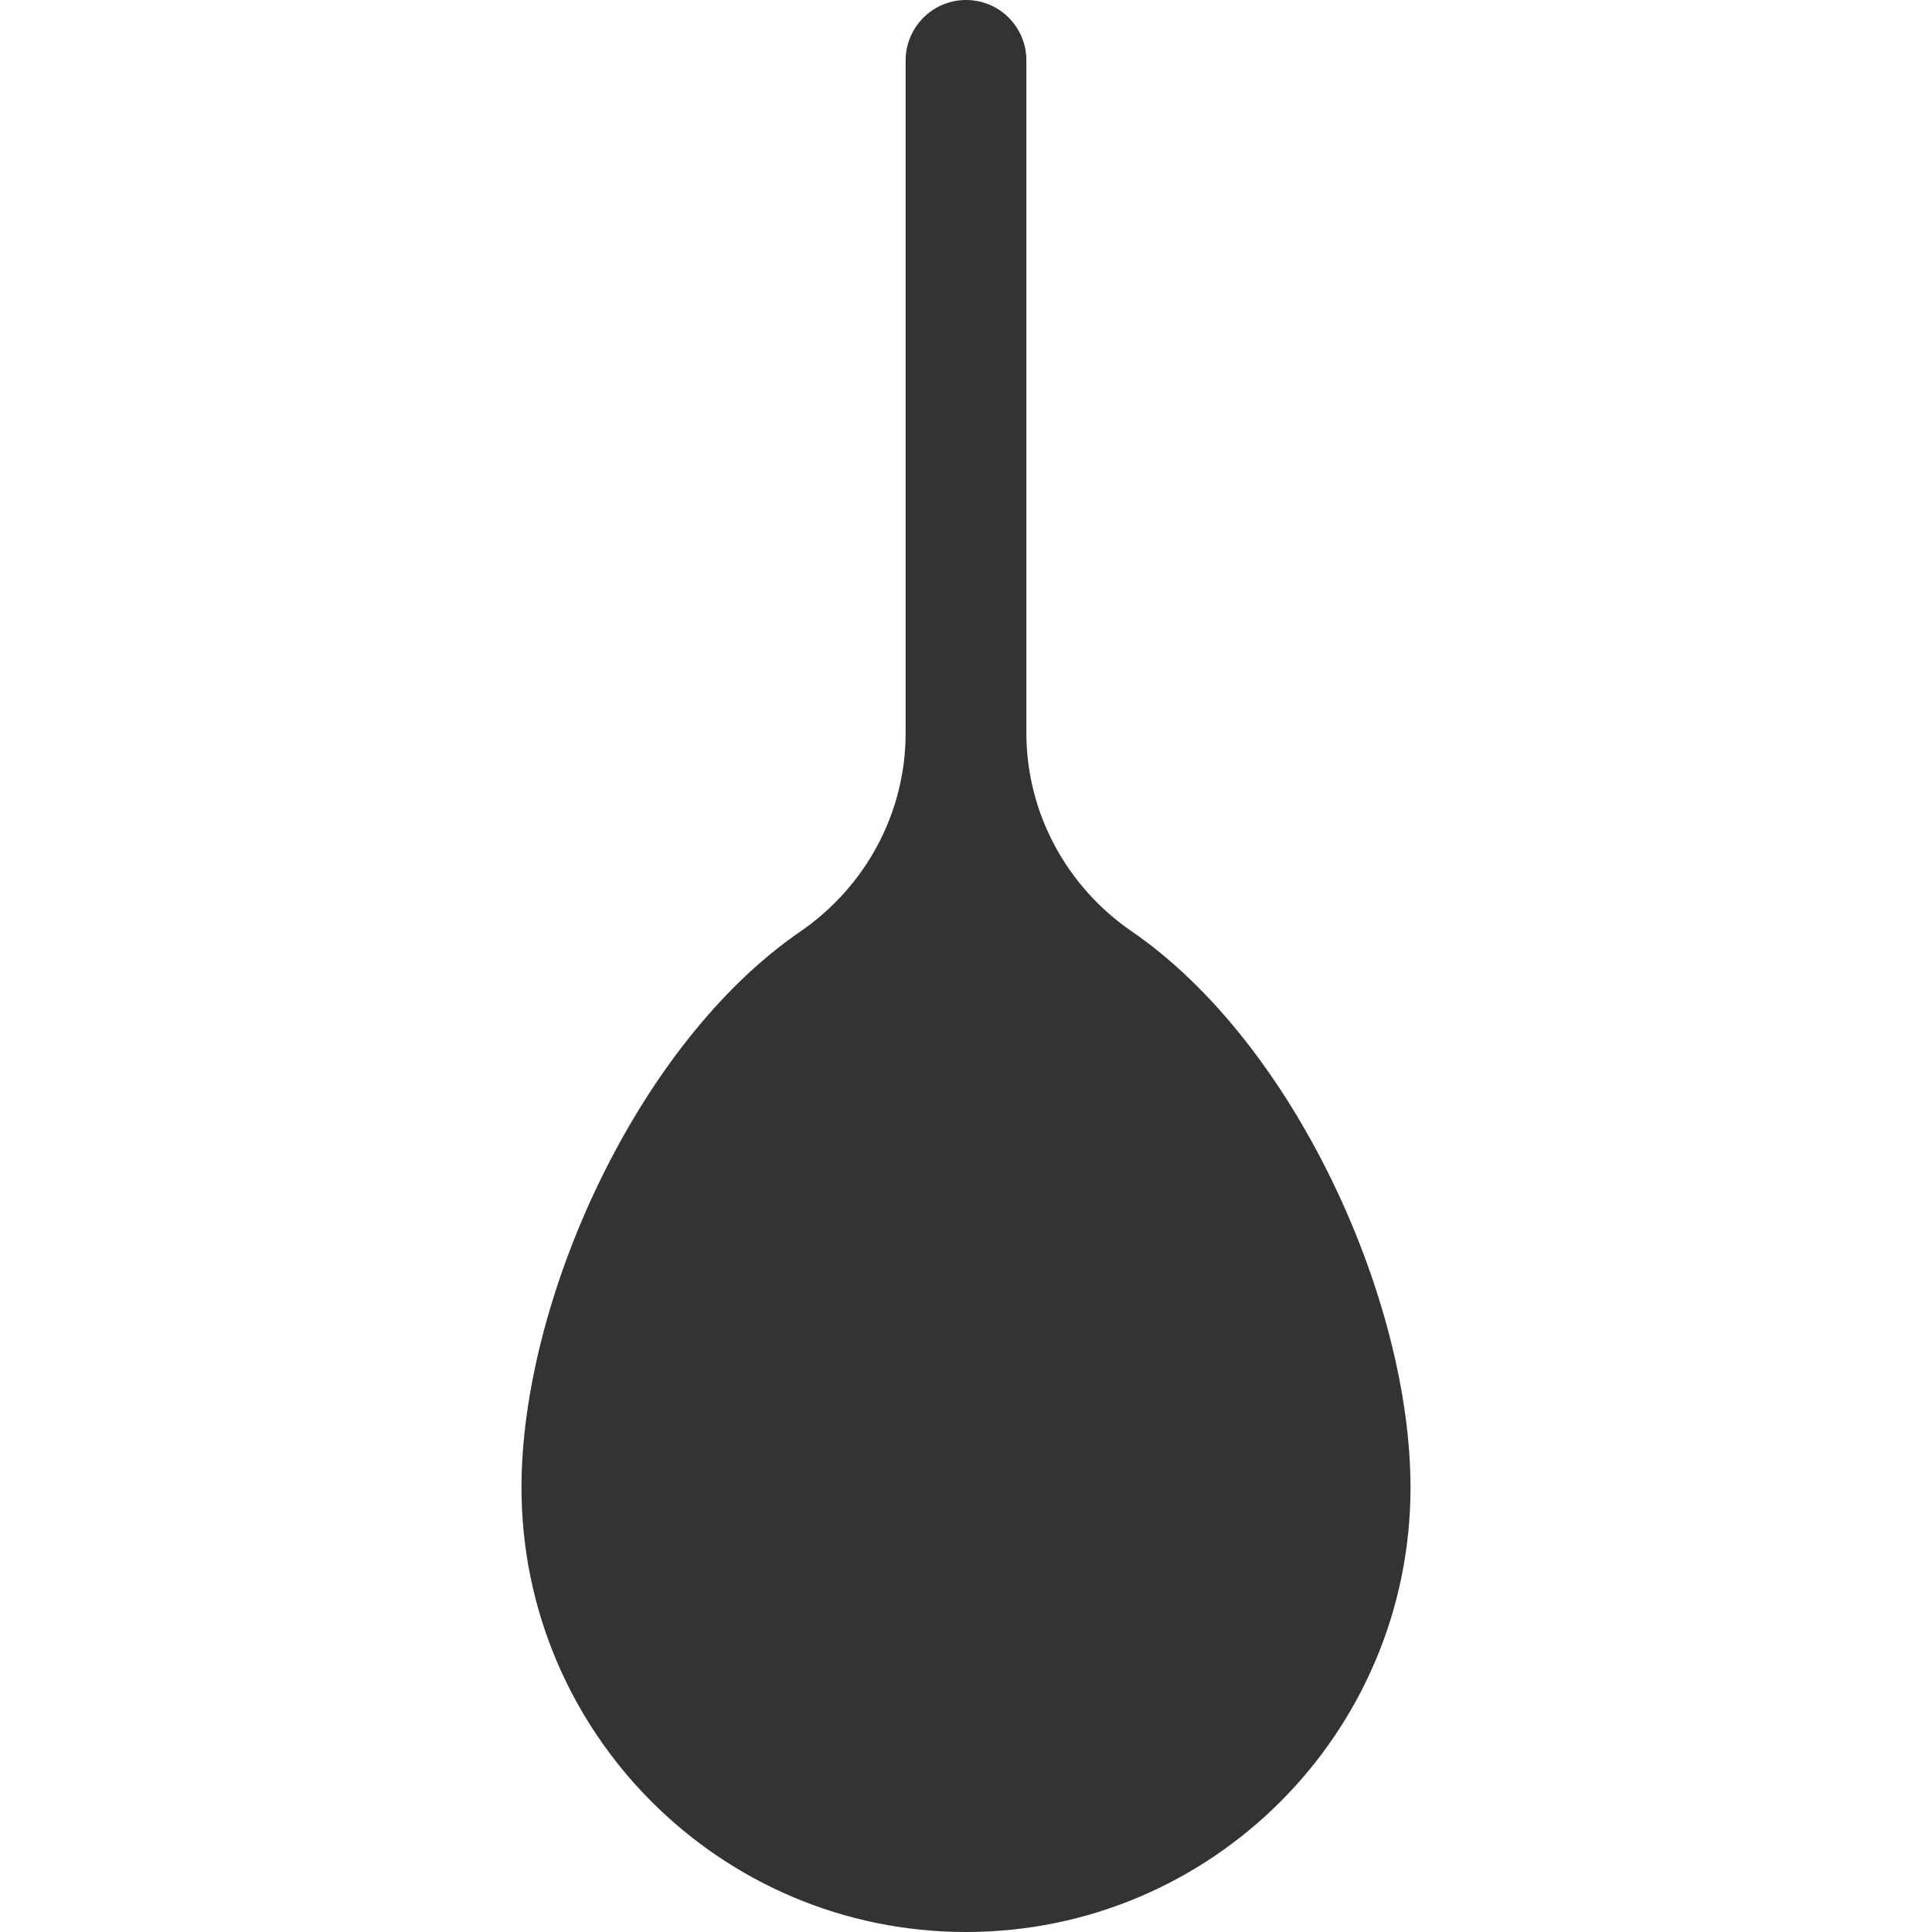 <?xml version="1.0" standalone="no"?><!DOCTYPE svg PUBLIC "-//W3C//DTD SVG 1.1//EN" "http://www.w3.org/Graphics/SVG/1.1/DTD/svg11.dtd"><svg class="icon" width="200px" height="200.00px" viewBox="0 0 1024 1024" version="1.1" xmlns="http://www.w3.org/2000/svg"><path fill="#333333" d="M747.6 788.4c0 130.1-105.5 235.6-235.6 235.6S276.4 918.5 276.4 788.4c0-99 61.1-235.2 147.7-294.6 34.8-23.9 55.9-63 55.9-105.2V32c0-8.8 3.6-16.8 9.4-22.6C495.2 3.6 503.2 0 512 0c17.7 0 32 14.3 32 32v356.5c0 42.2 21.2 81.4 55.9 105.2 86.6 59.5 147.7 195.7 147.7 294.7z" /></svg>